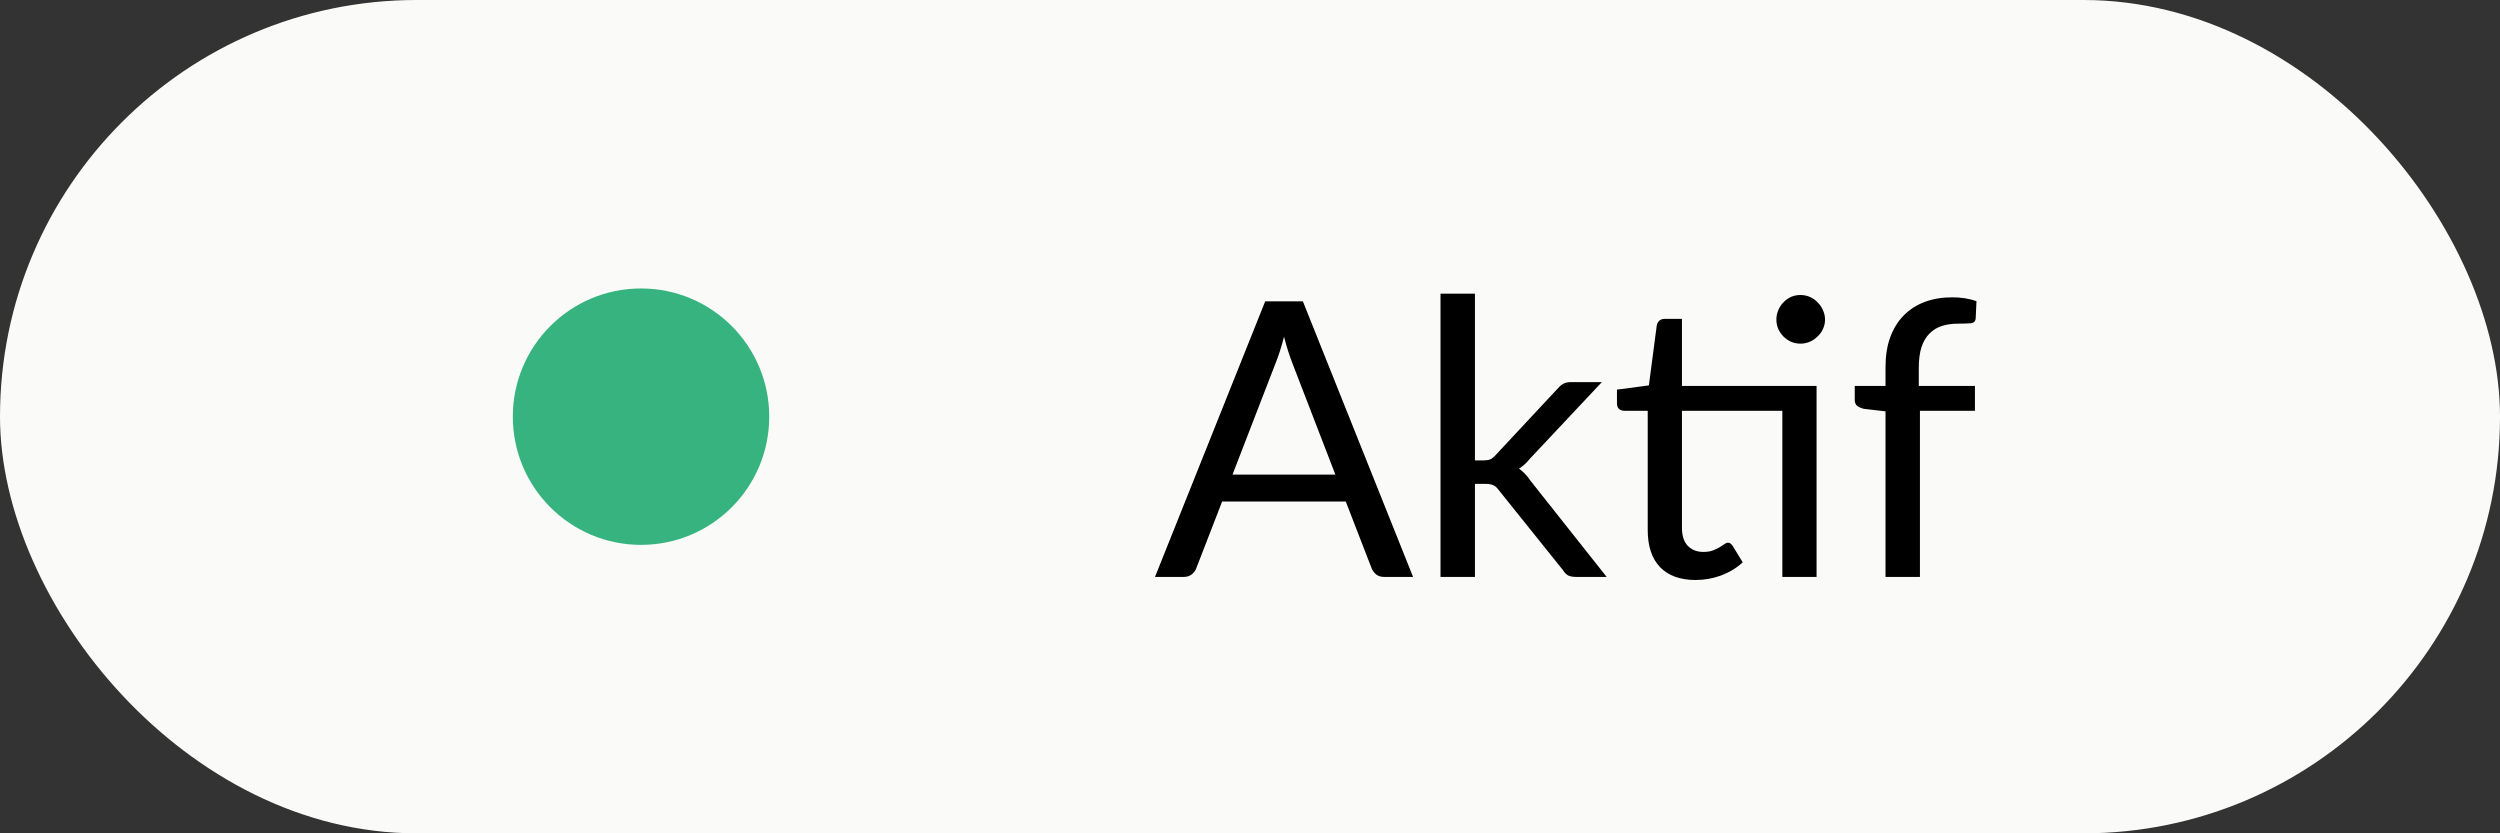 <svg width="78" height="26" viewBox="0 0 78 26" fill="none" xmlns="http://www.w3.org/2000/svg">
<rect x="0" y="0" width="78" height="26" fill="#333333" stroke="none"/>
<rect width="78" height="26" rx="13" fill="#FAFAF9"/>
<circle cx="20" cy="13" r="4" fill="#36B37E"/>
<path d="M41.664 14.808L40.314 11.31C40.274 11.206 40.232 11.086 40.188 10.95C40.144 10.81 40.102 10.662 40.062 10.506C39.978 10.83 39.892 11.1 39.804 11.316L38.454 14.808H41.664ZM44.088 18H43.188C43.084 18 43 17.974 42.936 17.922C42.872 17.87 42.824 17.804 42.792 17.724L41.988 15.648H38.13L37.326 17.724C37.302 17.796 37.256 17.86 37.188 17.916C37.12 17.972 37.036 18 36.936 18H36.036L39.474 9.402H40.65L44.088 18ZM46.018 9.162V14.364H46.294C46.374 14.364 46.44 14.354 46.492 14.334C46.548 14.31 46.606 14.264 46.666 14.196L48.586 12.138C48.642 12.07 48.7 12.018 48.76 11.982C48.824 11.942 48.908 11.922 49.012 11.922H49.978L47.74 14.304C47.632 14.44 47.516 14.546 47.392 14.622C47.464 14.67 47.528 14.726 47.584 14.79C47.644 14.85 47.7 14.92 47.752 15L50.128 18H49.174C49.082 18 49.002 17.986 48.934 17.958C48.87 17.926 48.814 17.87 48.766 17.79L46.768 15.3C46.708 15.216 46.648 15.162 46.588 15.138C46.532 15.11 46.444 15.096 46.324 15.096H46.018V18H44.944V9.162H46.018ZM56.677 18H55.609V12.816H52.477V16.464C52.477 16.72 52.539 16.91 52.663 17.034C52.787 17.158 52.947 17.22 53.143 17.22C53.255 17.22 53.351 17.206 53.431 17.178C53.515 17.146 53.587 17.112 53.647 17.076C53.707 17.04 53.757 17.008 53.797 16.98C53.841 16.948 53.879 16.932 53.911 16.932C53.967 16.932 54.017 16.966 54.061 17.034L54.373 17.544C54.189 17.716 53.967 17.852 53.707 17.952C53.447 18.048 53.179 18.096 52.903 18.096C52.423 18.096 52.053 17.962 51.793 17.694C51.537 17.426 51.409 17.04 51.409 16.536V12.816H50.677C50.613 12.816 50.559 12.798 50.515 12.762C50.471 12.722 50.449 12.662 50.449 12.582V12.156L51.445 12.024L51.691 10.152C51.703 10.092 51.729 10.044 51.769 10.008C51.813 9.968 51.869 9.948 51.937 9.948H52.477V12.042H56.677V18ZM56.941 9.972C56.941 10.076 56.919 10.174 56.875 10.266C56.835 10.354 56.779 10.432 56.707 10.5C56.639 10.568 56.559 10.622 56.467 10.662C56.375 10.702 56.277 10.722 56.173 10.722C56.069 10.722 55.971 10.702 55.879 10.662C55.791 10.622 55.713 10.568 55.645 10.5C55.577 10.432 55.523 10.354 55.483 10.266C55.443 10.174 55.423 10.076 55.423 9.972C55.423 9.868 55.443 9.77 55.483 9.678C55.523 9.582 55.577 9.5 55.645 9.432C55.713 9.36 55.791 9.304 55.879 9.264C55.971 9.224 56.069 9.204 56.173 9.204C56.277 9.204 56.375 9.224 56.467 9.264C56.559 9.304 56.639 9.36 56.707 9.432C56.779 9.5 56.835 9.582 56.875 9.678C56.919 9.77 56.941 9.868 56.941 9.972ZM58.828 18V12.834L58.156 12.756C58.072 12.736 58.002 12.706 57.946 12.666C57.894 12.622 57.868 12.56 57.868 12.48V12.042H58.828V11.454C58.828 11.106 58.876 10.798 58.972 10.53C59.072 10.258 59.212 10.03 59.392 9.846C59.576 9.658 59.796 9.516 60.052 9.42C60.308 9.324 60.596 9.276 60.916 9.276C61.188 9.276 61.438 9.316 61.666 9.396L61.642 9.93C61.634 10.026 61.58 10.078 61.48 10.086C61.384 10.094 61.254 10.098 61.09 10.098C60.906 10.098 60.738 10.122 60.586 10.17C60.438 10.218 60.31 10.296 60.202 10.404C60.094 10.512 60.01 10.654 59.95 10.83C59.894 11.006 59.866 11.224 59.866 11.484V12.042H61.618V12.816H59.902V18H58.828Z" fill="black"/>
</svg>
